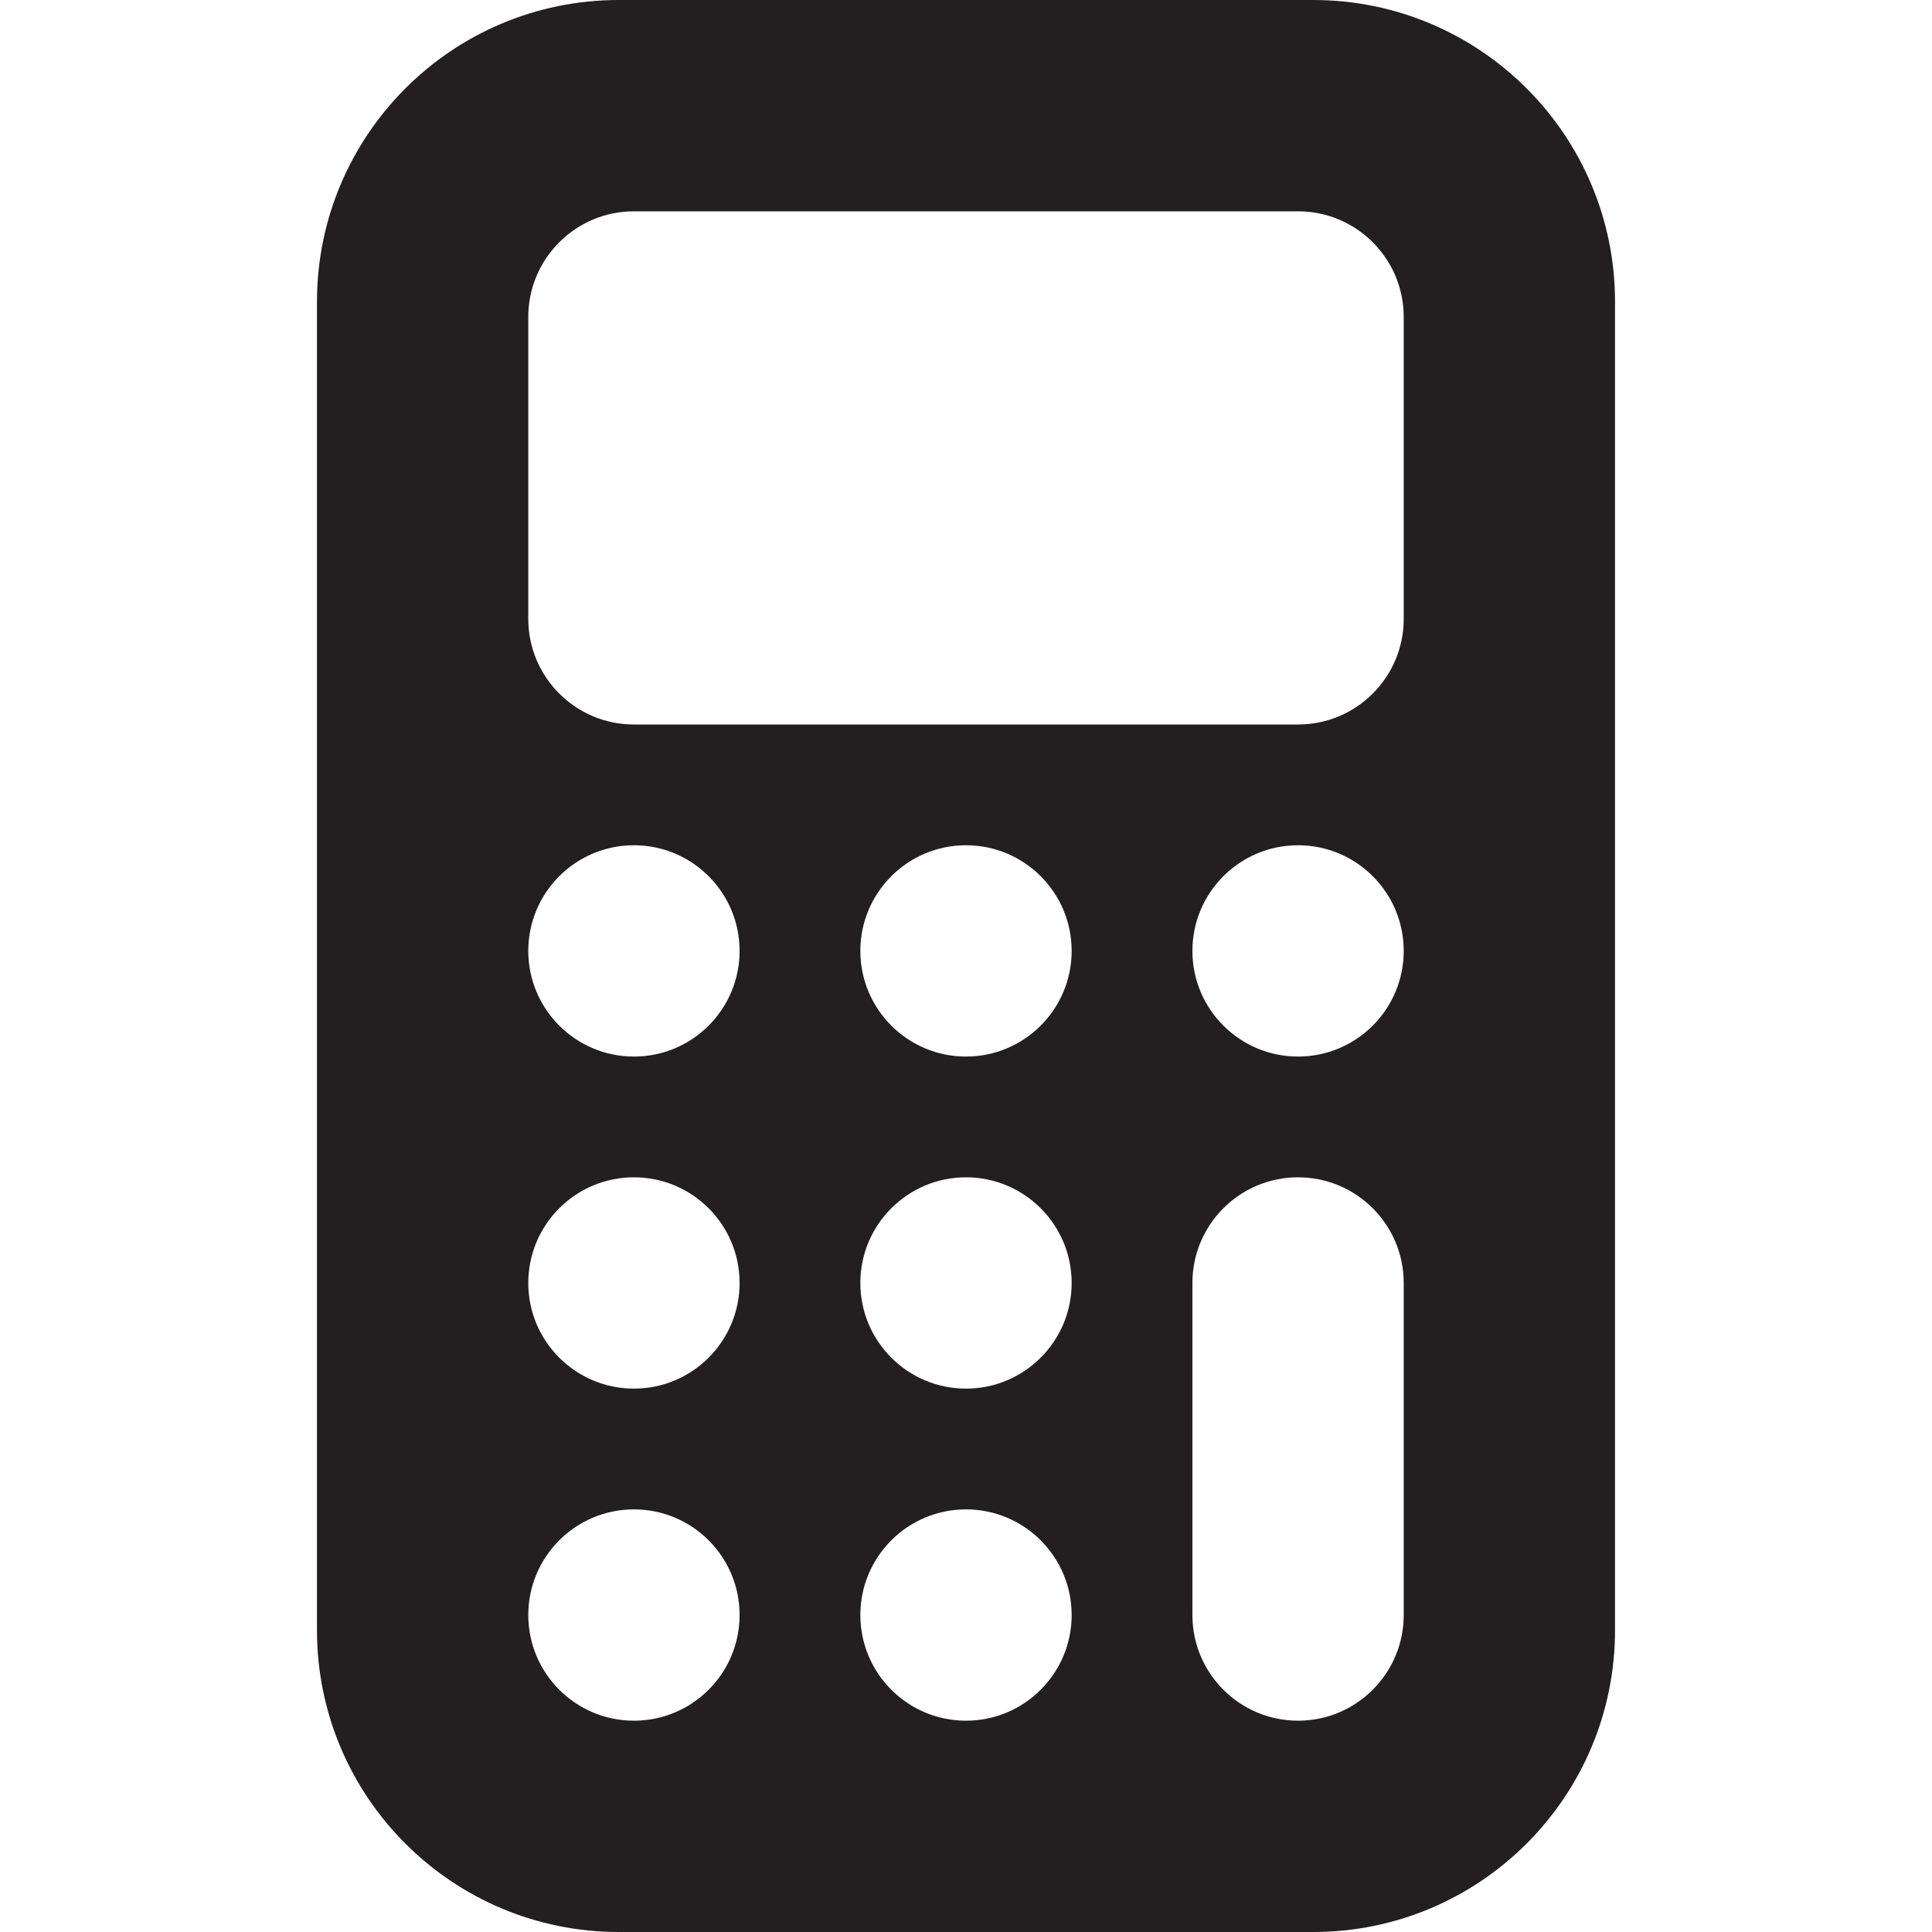 <?xml version="1.0" encoding="UTF-8"?><svg id="a" xmlns="http://www.w3.org/2000/svg" viewBox="0 0 16 16"><path d="m10.875,0h-5.75c-1.381,0-2.5,1.119-2.5,2.5v11c0,1.381,1.119,2.5,2.5,2.5h5.75c1.381,0,2.5-1.119,2.5-2.5V2.5c0-1.381-1.119-2.5-2.5-2.5Zm-5.625,14.25c-.483,0-.875-.392-.875-.875s.392-.875.875-.875.875.392.875.875-.392.875-.875.875Zm0-2.75c-.483,0-.875-.392-.875-.875s.392-.875.875-.875.875.392.875.875-.392.875-.875.875Zm0-2.75c-.483,0-.875-.392-.875-.875s.392-.875.875-.875.875.392.875.875-.392.875-.875.875Zm2.75,5.5c-.483,0-.875-.392-.875-.875s.392-.875.875-.875.875.392.875.875-.392.875-.875.875Zm0-2.75c-.483,0-.875-.392-.875-.875s.392-.875.875-.875.875.392.875.875-.392.875-.875.875Zm0-2.75c-.483,0-.875-.392-.875-.875s.392-.875.875-.875.875.392.875.875-.392.875-.875.875Zm3.625,4.625c0,.483-.392.875-.875.875s-.875-.392-.875-.875v-2.75c0-.483.392-.875.875-.875s.875.392.875.875v2.75Zm-.875-4.625c-.483,0-.875-.392-.875-.875s.392-.875.875-.875.875.392.875.875-.392.875-.875.875Zm.875-3.625c0,.483-.392.875-.875.875h-5.5c-.483,0-.875-.392-.875-.875v-2.5c0-.483.392-.875.875-.875h5.5c.483,0,.875.392.875.875v2.5Z" style="fill:#231f20;"/></svg>